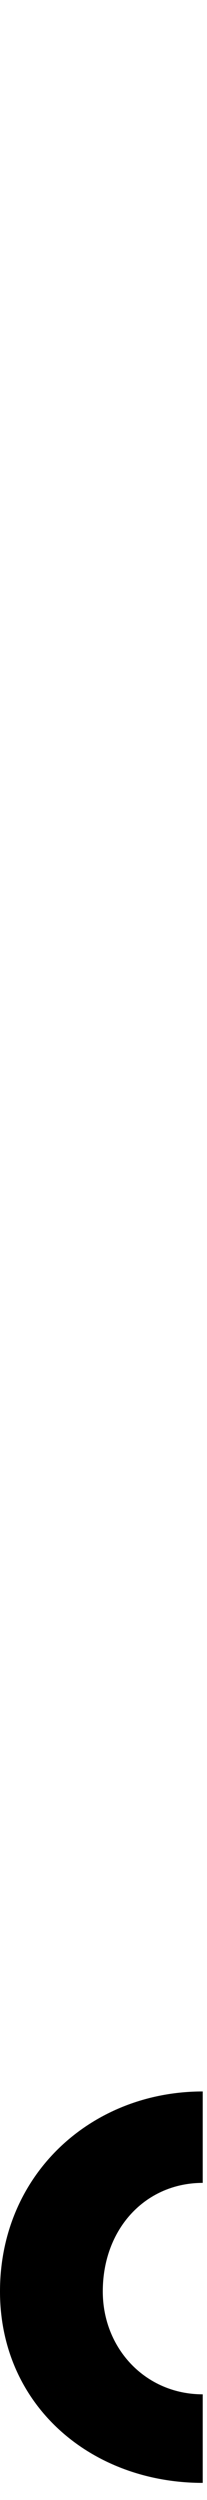 <svg id="svg-ringlefthalfsubnosp" xmlns="http://www.w3.org/2000/svg" width="29" height="350"><path d="M-612 660V536C-692 536 -752 472 -752 392C-752 304 -692 240 -612 240V112C-768 112 -896 228 -896 392C-896 552 -768 660 -612 660Z" transform="translate(89.6 281.6) scale(0.1)"/></svg>
